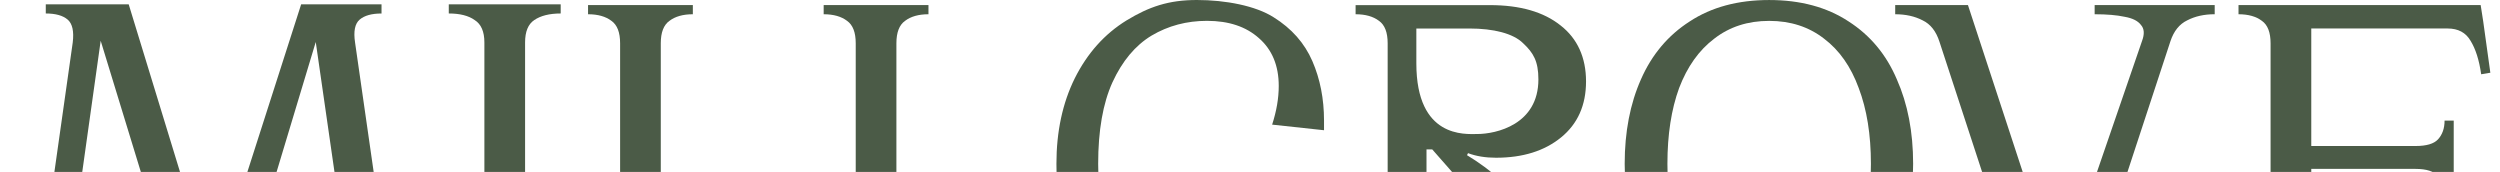 <svg width="1672" height="115" viewBox="0 0 1672 115" fill="none" xmlns="http://www.w3.org/2000/svg">
<g clip-path="url(#clip0_1270_44)">
<path d="M526.651 195.987C522.563 201.431 516.898 204.153 509.644 204.153H441.933V28.928C441.933 21.674 443.867 16.674 447.722 13.952C451.576 11.009 456.798 9.531 463.375 9.531V3.41H393.287V9.531C399.864 9.531 405.085 11.009 408.94 13.952C412.795 16.674 414.728 21.662 414.728 28.928V194.288C414.728 201.776 412.795 206.874 408.94 209.596C405.085 212.318 399.864 213.672 393.287 213.672V220.138H531.085L534.152 208.906L542.662 175.223L536.541 173.856C534.275 183.155 530.987 190.532 526.676 195.975L526.651 195.987Z" fill="#4B5B47"/>
<path d="M684.233 195.987C680.145 201.431 674.48 204.153 667.226 204.153H599.515V28.928C599.515 21.674 601.449 16.674 605.304 13.952C609.158 11.009 614.38 9.531 620.957 9.531V3.41H550.869V9.531C557.446 9.531 562.667 11.009 566.522 13.952C570.377 16.674 572.31 21.662 572.31 28.928V194.288C572.31 201.776 570.377 206.874 566.522 209.596C562.667 212.318 557.446 213.672 550.869 213.672V220.138H688.667L691.734 208.906L700.244 175.223L694.123 173.856C691.857 183.155 688.569 190.532 684.258 195.975L684.233 195.987Z" fill="#4B5B47"/>
<path d="M906.625 3.41V9.531C913.201 9.531 918.423 11.009 922.278 13.952C926.133 16.674 928.066 21.662 928.066 28.928V194.288C928.066 201.776 926.133 206.874 922.278 209.596C918.423 212.318 913.201 213.672 906.625 213.672V220.138H975.481V213.672C968.904 213.672 963.683 212.305 959.828 209.596C955.973 206.874 954.04 201.776 954.04 194.288V99.914H957.882L1045.59 199.731C1048.99 203.82 1050.36 206.874 1049.68 208.919C1049 210.963 1046.96 212.318 1043.56 213.007C1040.16 213.463 1034.94 213.685 1027.91 213.685V220.15H1087.84V215.052L1026.38 142.92C1019.8 135.21 1012.54 127.944 1004.61 121.146C996.898 114.336 989.065 108.56 981.134 103.794L981.811 102.427C987.255 104.471 993.498 105.493 1000.52 105.493C1018.44 105.493 1032.96 100.961 1044.07 91.885C1055.19 82.808 1060.74 70.332 1060.74 54.458C1060.74 38.583 1055.08 25.874 1043.73 17.031C1032.39 7.955 1016.63 3.422 996.442 3.422H906.625V3.41ZM947.254 19.063H982.735C998.843 19.063 1012.09 22.351 1018.67 28.928C1025.47 35.283 1028.88 40.862 1028.88 53.115C1028.88 83.288 1000.73 89.631 987.833 89.631C980.062 89.631 947.254 92.648 947.254 42.376V19.063Z" fill="#4B5B47"/>
<path d="M1400.9 9.531C1409.06 9.531 1415.75 10.097 1420.97 11.23C1426.19 12.142 1429.81 13.952 1431.86 16.674C1434.12 19.174 1434.36 22.794 1432.54 27.56L1388.3 156.171C1384.9 166.147 1382.51 177.157 1381.16 189.177C1380.83 192.588 1380.56 195.839 1380.33 198.967L1316.17 3.41H1267.51V9.531C1274.54 9.531 1280.66 10.898 1285.88 13.619C1291.1 16.119 1294.84 20.873 1297.11 27.905L1360.06 220.138H1388.3L1451.59 27.56C1453.85 20.75 1457.6 16.107 1462.82 13.607C1468.04 10.885 1474.16 9.518 1481.19 9.518V3.397H1400.9V9.531Z" fill="#4B5B47"/>
<path d="M1497.12 9.533C1503.7 9.533 1508.92 11.01 1512.77 13.954C1516.63 16.675 1518.56 21.663 1518.56 28.929V194.289C1518.56 201.777 1516.63 206.876 1512.77 209.598C1508.92 212.319 1503.7 213.674 1497.12 213.674V220.14H1658.74L1662.14 208.908L1672 174.88L1665.88 172.836C1663.16 182.368 1659.53 189.967 1654.99 195.632C1650.68 201.297 1644.89 204.142 1637.64 204.142H1545.78V112.958H1615.53C1622.79 112.958 1627.79 114.547 1630.51 117.724C1633.45 120.667 1634.93 124.756 1634.93 129.978H1641.05V80.642H1634.93C1634.93 85.864 1633.45 90.051 1630.51 93.229C1627.79 96.172 1622.8 97.65 1615.53 97.65H1545.78V19.052H1636.96C1644 19.052 1649.09 21.774 1652.27 27.218C1655.67 32.661 1658.06 40.149 1659.41 49.669L1665.54 48.647L1660.77 14.286L1659.07 3.399H1497.12V9.533Z" fill="#4B5B47"/>
<path d="M1236.29 14.299C1221.77 4.766 1204.09 0.013 1183.22 0.013C1162.34 0.013 1144.66 4.779 1130.14 14.299C1115.62 23.597 1104.73 36.528 1097.47 53.08C1090.22 69.41 1086.59 88.241 1086.59 109.559C1086.59 130.877 1090.22 150.163 1097.47 167.405C1104.73 184.412 1115.62 197.91 1130.14 207.898C1144.66 217.652 1162.34 222.529 1183.22 222.529C1204.09 222.529 1221.66 217.652 1235.95 207.898C1250.47 197.922 1261.36 184.425 1268.61 167.405C1275.86 150.163 1279.5 130.889 1279.5 109.559C1279.5 88.228 1275.86 69.41 1268.61 53.08C1261.58 36.528 1250.8 23.597 1236.28 14.299H1236.29ZM1243.11 161.284C1237.88 176.26 1230.17 187.824 1219.96 195.989C1209.76 204.154 1197.51 208.243 1183.22 208.243C1168.92 208.243 1156.68 204.154 1146.47 195.989C1136.26 187.824 1128.44 176.26 1122.99 161.284C1117.77 146.308 1115.17 129.079 1115.17 109.571C1115.17 90.064 1117.78 73.167 1122.99 58.881C1128.44 44.595 1136.26 33.585 1146.47 25.875C1156.68 17.932 1168.92 13.966 1183.22 13.966C1197.51 13.966 1209.76 17.932 1219.96 25.875C1230.17 33.585 1237.88 44.582 1243.11 58.881C1248.55 73.167 1251.27 90.064 1251.27 109.571C1251.27 129.079 1248.55 146.321 1243.11 161.284Z" fill="#4B5B47"/>
<path d="M261.285 194.118L237.467 28.425C236.334 20.937 237.356 15.839 240.534 13.117C243.711 10.395 248.588 9.028 255.164 9.028V2.907H201.407L151.739 157.713C148.34 168.144 146.296 177.787 145.618 186.63C145.384 189.684 145.236 192.763 145.138 195.842L86.073 2.895H30.616V9.016C37.193 9.016 42.07 10.383 45.247 13.105C48.425 15.826 49.557 20.925 48.646 28.413L25.173 194.105C24.262 201.359 21.54 206.359 17.008 209.081C12.476 211.803 6.798 213.157 0 213.157V219.623H68.043V213.157C59.656 213.157 53.301 211.79 48.991 209.081C44.681 206.359 42.981 201.371 43.892 194.105L67.341 27.267L126.221 219.623H153.439L211.174 28.093L235.103 194.105C236.236 201.359 234.647 206.359 230.336 209.081C226.26 211.803 220.127 213.157 211.962 213.157V219.623H286.47V213.157C279.894 213.157 274.34 211.79 269.795 209.081C265.263 206.359 262.418 201.371 261.285 194.105V194.118Z" fill="#4B5B47"/>
<path d="M300.141 2.895V9.016C307.628 9.016 313.404 10.494 317.493 13.437C321.804 16.159 323.959 21.147 323.959 28.413V193.773C323.959 201.26 321.804 206.359 317.493 209.081C313.404 211.803 307.628 213.157 300.141 213.157V219.623H374.994V213.157C367.506 213.157 361.607 211.79 357.297 209.081C353.208 206.359 351.176 201.26 351.176 193.773V28.413C351.176 21.159 353.22 16.159 357.297 13.437C361.607 10.494 367.506 9.016 374.994 9.016V2.895H300.141Z" fill="#4B5B47"/>
<path d="M887.601 184.043C877.601 196.05 866.025 205.385 852.847 211.974C838.327 219.006 821.319 222.516 801.812 222.516C771.417 222.516 747.944 212.651 731.379 192.91C714.827 172.946 706.539 145.163 706.539 109.546C706.539 87.994 710.628 68.942 718.793 52.39C727.18 35.604 738.756 22.673 753.498 13.609C768.474 4.532 781.466 0 800.518 0C819.571 0 839.793 3.855 851.825 11.564C863.845 19.052 872.465 28.806 877.687 40.826C882.909 52.846 885.508 66.122 885.508 80.629V87.095L850.803 83.351C853.746 74.275 855.224 65.654 855.224 57.489C855.224 43.88 850.803 33.215 841.96 25.505C833.339 17.796 821.775 13.941 807.255 13.941C793.646 13.941 781.282 17.229 770.173 23.806C759.286 30.382 750.555 40.813 743.978 55.112C737.623 69.176 734.458 87.317 734.458 109.546C734.458 129.276 737.525 146.296 743.646 160.582C750 174.646 758.843 185.422 770.185 192.91C776.688 196.998 783.769 199.93 791.43 201.715C801.294 204.018 812.317 204.141 822.317 202.528C836.467 200.237 867.01 192.602 870.951 170.606C873.685 155.347 863.574 146.628 855.125 142.121C853.931 141.382 852.625 140.717 851.172 140.175C850.211 139.793 849.165 139.424 848.044 139.079C844.078 137.736 841.246 137.318 841.246 137.318C838.499 136.739 835.47 136.222 832.12 135.754L779.385 129.288V123.844H887.577L887.626 184.03L887.601 184.043Z" fill="#4B5B47"/>
</g>
<defs>
<clipPath id="clip0_1270_44">
<rect width="1672" height="115" fill="white"/>
</clipPath>
</defs>
</svg>
